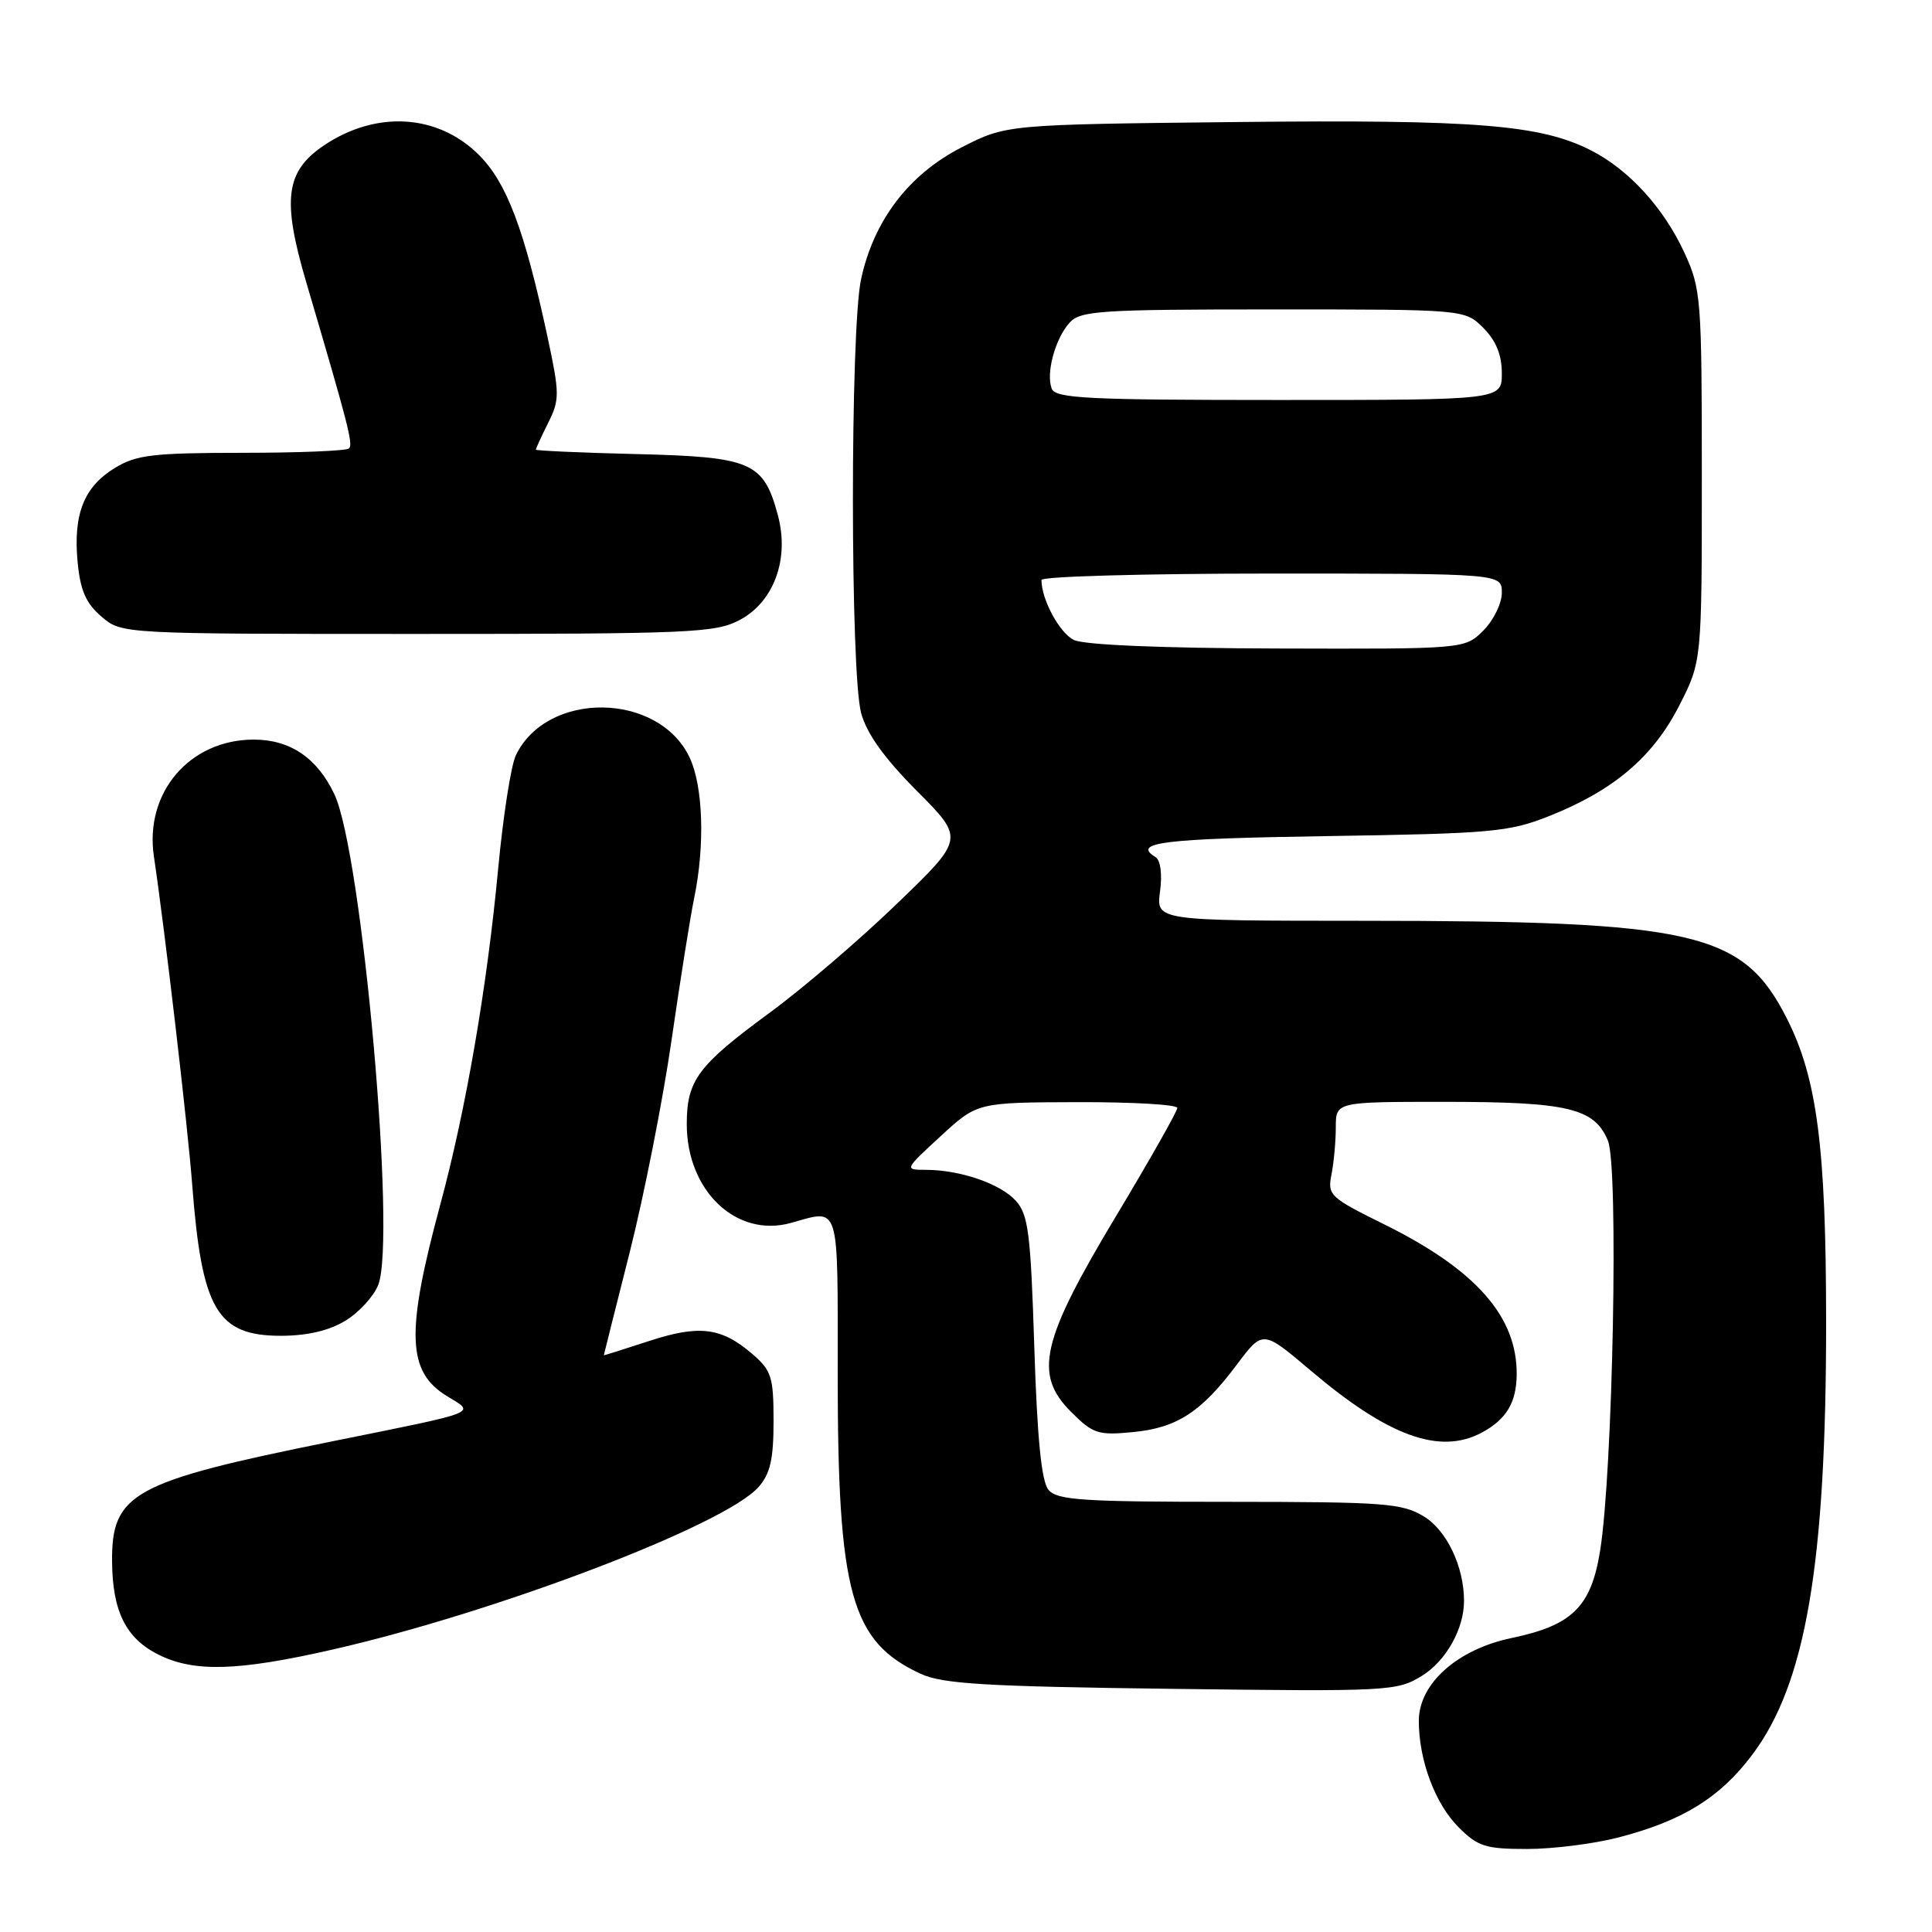 <?xml version="1.0" encoding="UTF-8" standalone="no"?>
<!DOCTYPE svg PUBLIC "-//W3C//DTD SVG 1.1//EN" "http://www.w3.org/Graphics/SVG/1.1/DTD/svg11.dtd" >
<svg xmlns="http://www.w3.org/2000/svg" xmlns:xlink="http://www.w3.org/1999/xlink" version="1.1" viewBox="0 0 256 256">
 <g >
 <path fill="currentColor"
d=" M 214.50 243.46 C 222.95 241.26 227.88 238.22 232.14 232.57 C 239.28 223.12 241.99 207.28 241.97 175.00 C 241.96 152.04 240.77 142.87 236.79 135.00 C 230.95 123.45 224.71 122.02 180.35 122.01 C 153.19 122.00 153.19 122.00 153.71 118.13 C 154.02 115.82 153.78 113.98 153.11 113.57 C 149.96 111.62 154.00 111.13 175.75 110.79 C 197.69 110.45 199.94 110.25 205.28 108.13 C 213.81 104.74 219.01 100.33 222.49 93.53 C 225.50 87.64 225.50 87.64 225.50 63.07 C 225.50 39.54 225.40 38.29 223.20 33.50 C 220.48 27.59 215.89 22.54 210.90 19.97 C 204.20 16.52 195.67 15.83 163.82 16.17 C 133.35 16.50 133.35 16.50 127.43 19.52 C 120.43 23.09 115.76 29.22 114.09 37.03 C 112.65 43.75 112.66 89.24 114.11 94.50 C 114.86 97.24 117.19 100.48 121.50 104.81 C 127.80 111.13 127.80 111.13 118.85 119.75 C 113.93 124.50 106.36 130.98 102.03 134.16 C 92.46 141.18 91.00 143.14 91.00 148.97 C 91.01 157.81 97.58 164.04 104.78 162.05 C 111.36 160.22 111.00 159.05 111.00 182.11 C 111.00 211.16 112.77 217.53 122.00 221.79 C 124.91 223.13 130.53 223.47 155.26 223.78 C 184.10 224.15 185.11 224.09 188.42 222.05 C 191.61 220.08 194.01 215.80 193.99 212.10 C 193.98 207.57 191.70 202.79 188.69 200.95 C 185.78 199.18 183.52 199.01 162.87 199.00 C 143.42 199.00 140.06 198.78 138.93 197.41 C 138.00 196.30 137.44 190.67 137.05 178.51 C 136.57 163.38 136.26 160.94 134.60 159.11 C 132.55 156.84 127.22 155.01 122.65 155.01 C 119.82 155.00 119.83 154.98 124.65 150.54 C 129.50 146.08 129.50 146.08 142.75 146.04 C 150.04 146.02 156.00 146.36 156.00 146.81 C 156.00 147.25 152.37 153.66 147.93 161.06 C 137.95 177.66 136.93 182.08 141.91 187.07 C 144.83 189.99 145.50 190.21 150.12 189.76 C 155.96 189.20 159.18 187.11 163.91 180.79 C 167.33 176.23 167.33 176.23 173.64 181.58 C 183.94 190.32 190.75 192.80 196.32 189.84 C 199.59 188.09 200.93 185.87 200.97 182.15 C 201.04 174.44 195.56 168.23 183.33 162.19 C 176.21 158.67 175.88 158.36 176.43 155.62 C 176.74 154.04 177.00 151.23 177.00 149.38 C 177.00 146.00 177.00 146.00 191.35 146.00 C 207.77 146.00 211.27 146.83 213.06 151.15 C 214.49 154.60 213.72 194.96 212.02 205.50 C 210.83 212.91 208.33 215.37 200.32 217.04 C 193.10 218.54 188.00 223.09 188.00 228.03 C 188.00 233.23 190.16 239.01 193.27 242.12 C 195.83 244.68 196.85 245.00 202.37 245.00 C 205.78 245.00 211.25 244.31 214.50 243.46 Z  M 44.00 218.59 C 65.73 213.65 96.03 202.10 100.50 197.05 C 102.06 195.29 102.50 193.37 102.50 188.31 C 102.50 182.45 102.23 181.60 99.70 179.42 C 95.58 175.87 92.65 175.51 85.95 177.71 C 82.68 178.78 80.00 179.62 80.01 179.58 C 80.01 179.53 81.56 173.36 83.46 165.85 C 85.35 158.35 87.84 145.75 88.98 137.85 C 90.12 129.96 91.47 121.47 91.98 119.00 C 93.43 112.01 93.17 104.15 91.37 100.36 C 87.24 91.67 72.46 91.50 68.35 100.09 C 67.71 101.42 66.67 108.12 66.02 115.00 C 64.54 130.79 61.75 147.00 58.33 159.65 C 53.75 176.59 53.94 181.77 59.22 184.99 C 63.03 187.31 63.86 186.98 44.00 190.99 C 17.58 196.32 14.78 197.86 14.85 206.91 C 14.90 213.51 16.68 217.09 21.00 219.25 C 25.71 221.60 31.49 221.44 44.00 218.59 Z  M 45.77 175.00 C 47.58 173.90 49.53 171.76 50.12 170.25 C 52.54 164.04 47.97 112.95 44.30 105.23 C 42.02 100.42 38.44 98.00 33.62 98.00 C 25.13 98.01 19.14 105.01 20.39 113.46 C 21.85 123.27 24.88 149.24 25.47 157.00 C 26.74 173.57 28.76 177.00 37.25 177.00 C 40.73 176.99 43.60 176.32 45.77 175.00 Z  M 98.02 82.15 C 102.56 79.73 104.63 74.05 103.07 68.26 C 101.18 61.23 99.60 60.54 84.40 60.17 C 77.03 59.99 71.00 59.72 71.00 59.58 C 71.00 59.43 71.74 57.83 72.64 56.02 C 74.17 52.96 74.16 52.17 72.56 44.69 C 69.49 30.41 67.16 24.23 63.47 20.54 C 58.03 15.10 49.86 14.60 42.92 19.27 C 37.83 22.71 37.35 26.43 40.57 37.37 C 46.18 56.40 46.81 58.85 46.25 59.42 C 45.93 59.74 39.55 60.00 32.08 60.00 C 20.27 60.01 18.07 60.27 15.23 62.00 C 11.13 64.50 9.69 68.11 10.28 74.44 C 10.64 78.22 11.37 79.92 13.43 81.69 C 16.11 84.00 16.11 84.00 55.32 84.00 C 91.56 84.00 94.79 83.86 98.02 82.15 Z  M 142.30 84.80 C 140.40 83.88 138.00 79.45 138.00 76.85 C 138.00 76.38 151.72 76.00 168.50 76.00 C 199.00 76.00 199.00 76.00 199.00 78.55 C 199.00 79.95 197.90 82.20 196.55 83.55 C 194.09 86.00 194.09 86.00 169.30 85.93 C 154.00 85.89 143.66 85.46 142.30 84.80 Z  M 139.36 51.50 C 138.57 49.45 139.81 44.88 141.73 42.75 C 143.16 41.17 145.79 41.00 168.70 41.00 C 194.09 41.00 194.09 41.00 196.55 43.45 C 198.23 45.14 199.00 47.02 199.00 49.45 C 199.00 53.00 199.00 53.00 169.47 53.00 C 144.12 53.00 139.86 52.79 139.36 51.50 Z "/>
</g>
</svg>